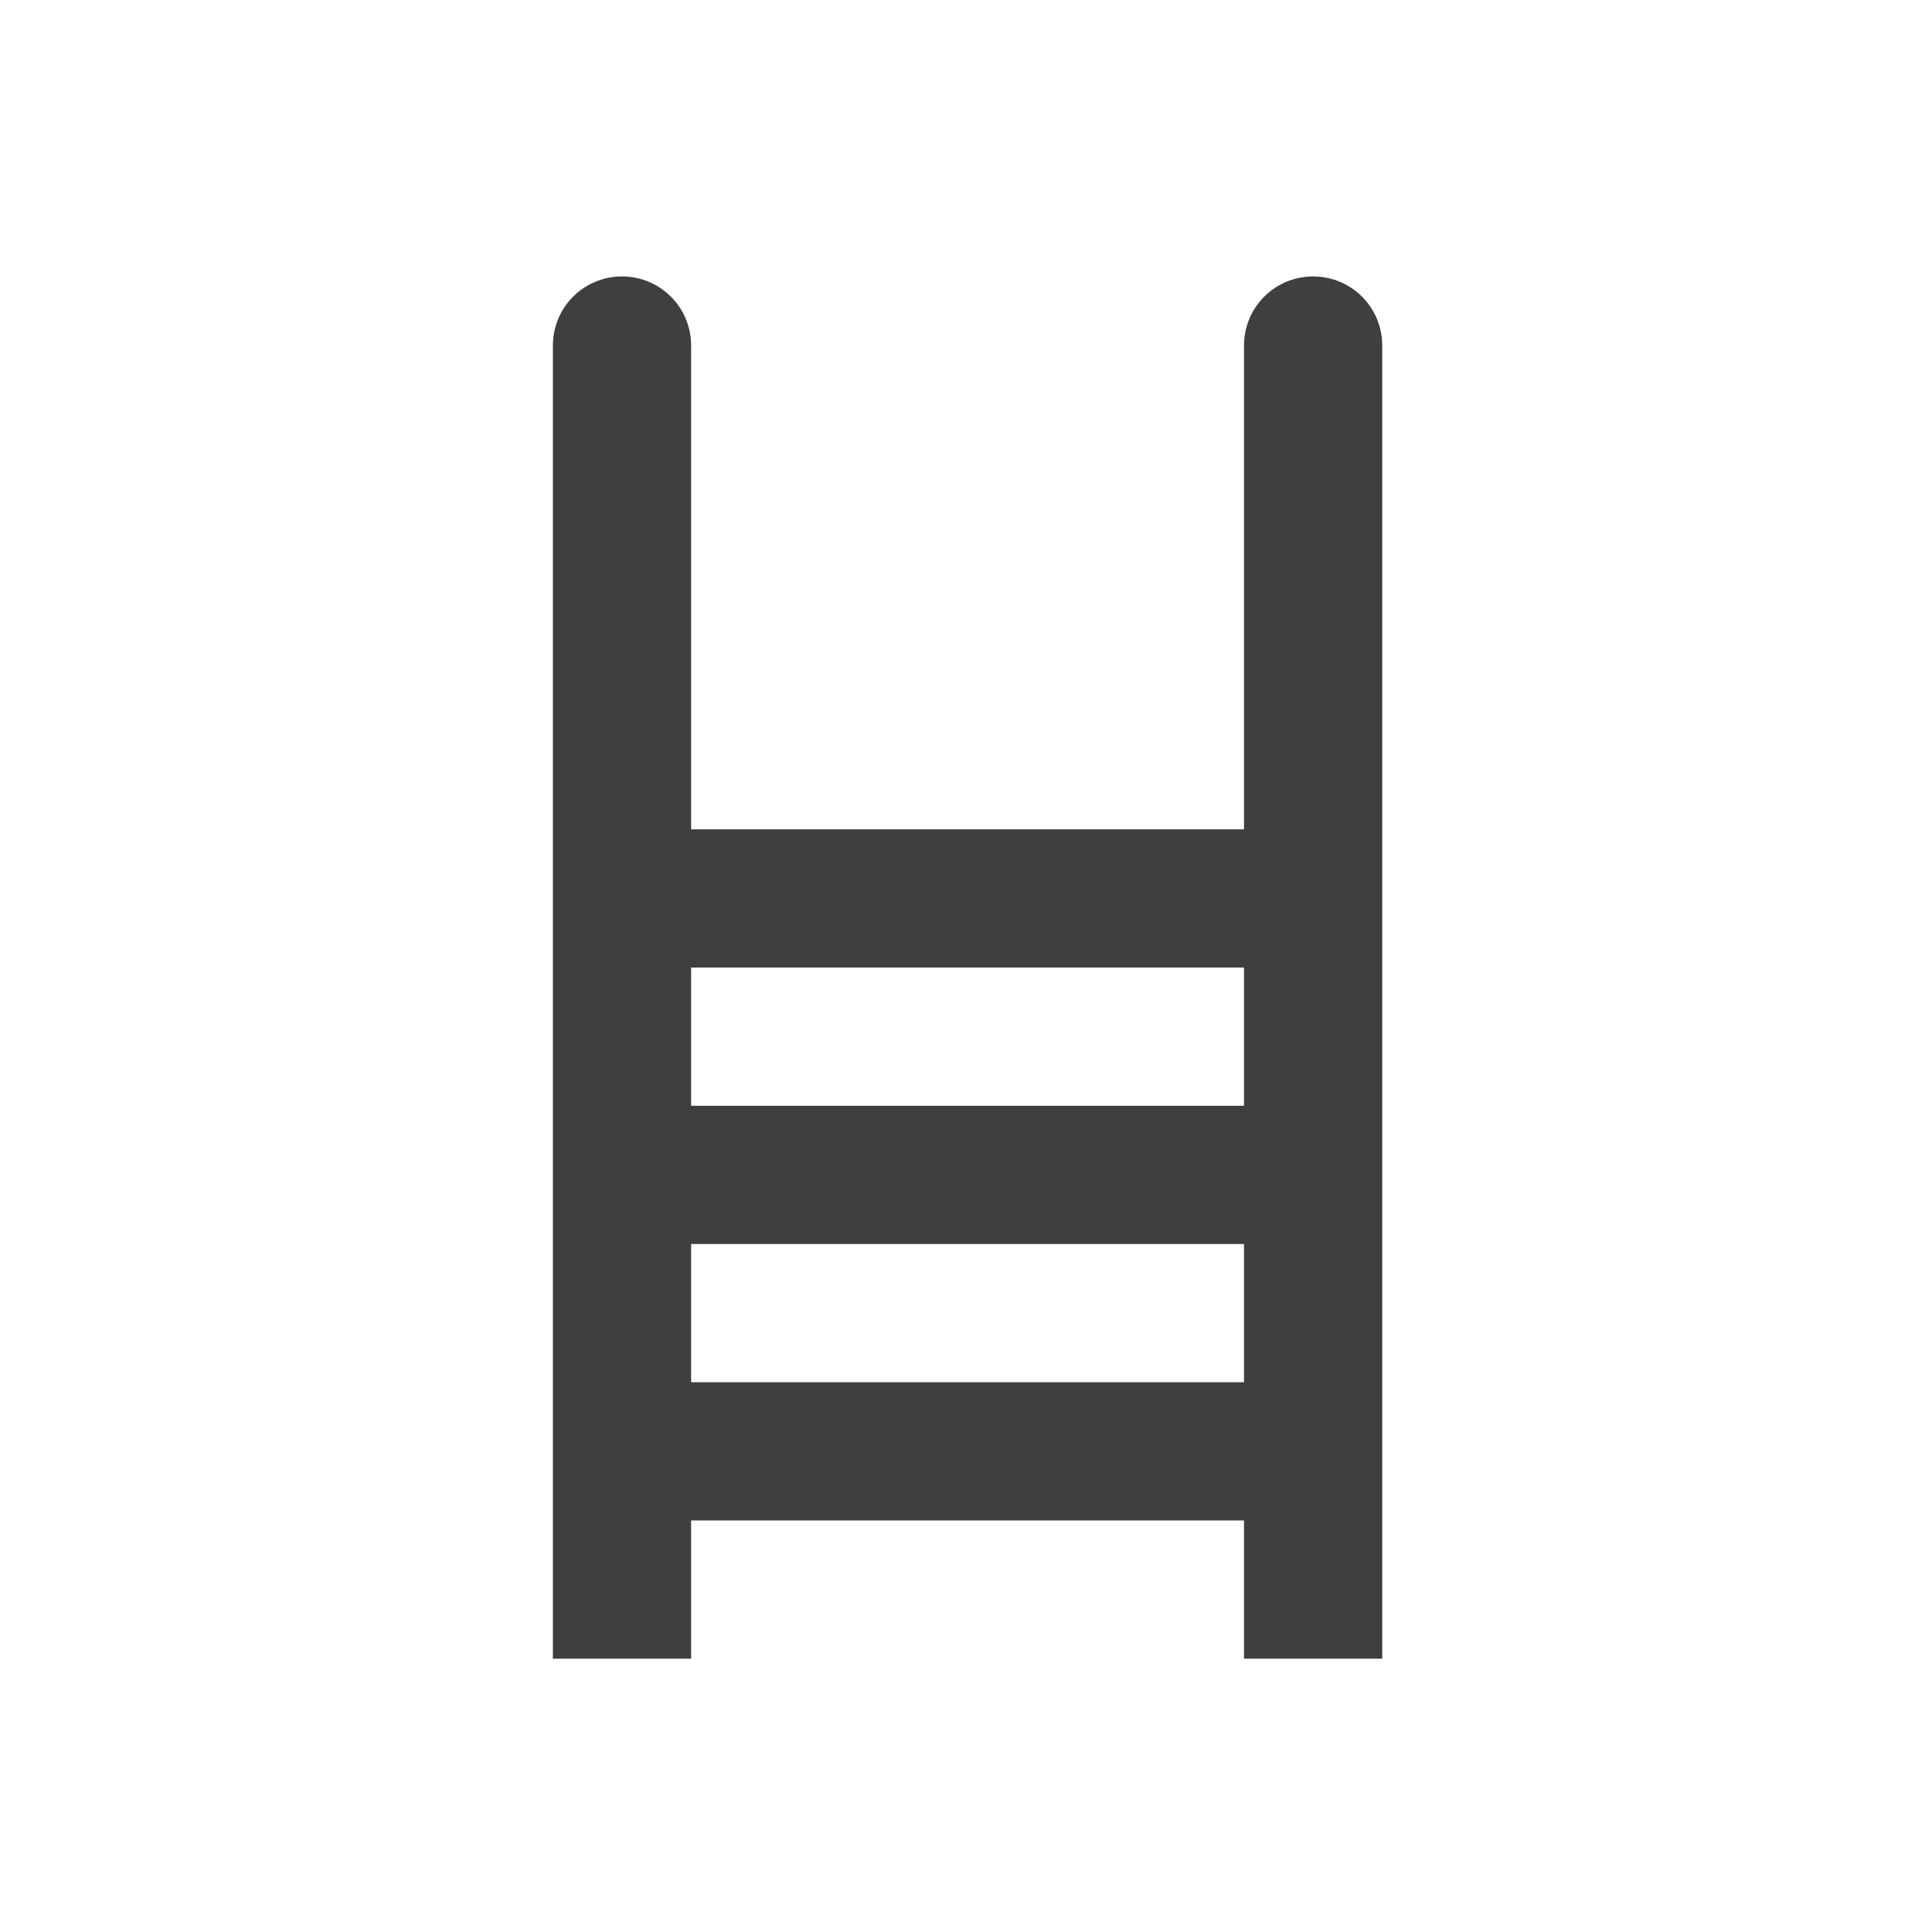 <?xml version="1.0" encoding="UTF-8" standalone="no"?>
<svg
   xmlns:dc="http://purl.org/dc/elements/1.1/"
   xmlns:cc="http://creativecommons.org/ns#"
   xmlns:rdf="http://www.w3.org/1999/02/22-rdf-syntax-ns#"
   xmlns:svg="http://www.w3.org/2000/svg"
   xmlns="http://www.w3.org/2000/svg"
   id="svg8"
   version="1.1"
   viewBox="0 0 3.704 3.704"
   height="14"
   width="14">
  <defs
     id="defs2" />
  <g
     transform="translate(0,-293.296)"
     id="layer1">
    <path
       id="rect22"
       transform="matrix(0.265,0,0,0.265,0,293.296)"
       d="M 4.5,2 C 4.223,2 4,2.223 4,2.5 4,5.667 4,8.833 4,12 h 1 v -1 h 4 v 1 h 1 C 10,8.833 10,5.667 10,2.5 10,2.223 9.777,2 9.5,2 9.223,2 9,2.223 9,2.5 9,3.667 9,4.833 9,6 H 5 C 5,4.833 5,3.667 5,2.5 5,2.223 4.777,2 4.5,2 Z M 5,7 H 9 V 8 H 5 Z m 0,2 h 4 v 1 H 5 Z"
       style="opacity:1;fill:#3f3f3f;fill-rule:evenodd;stroke-width:1" />
  </g>
</svg>
